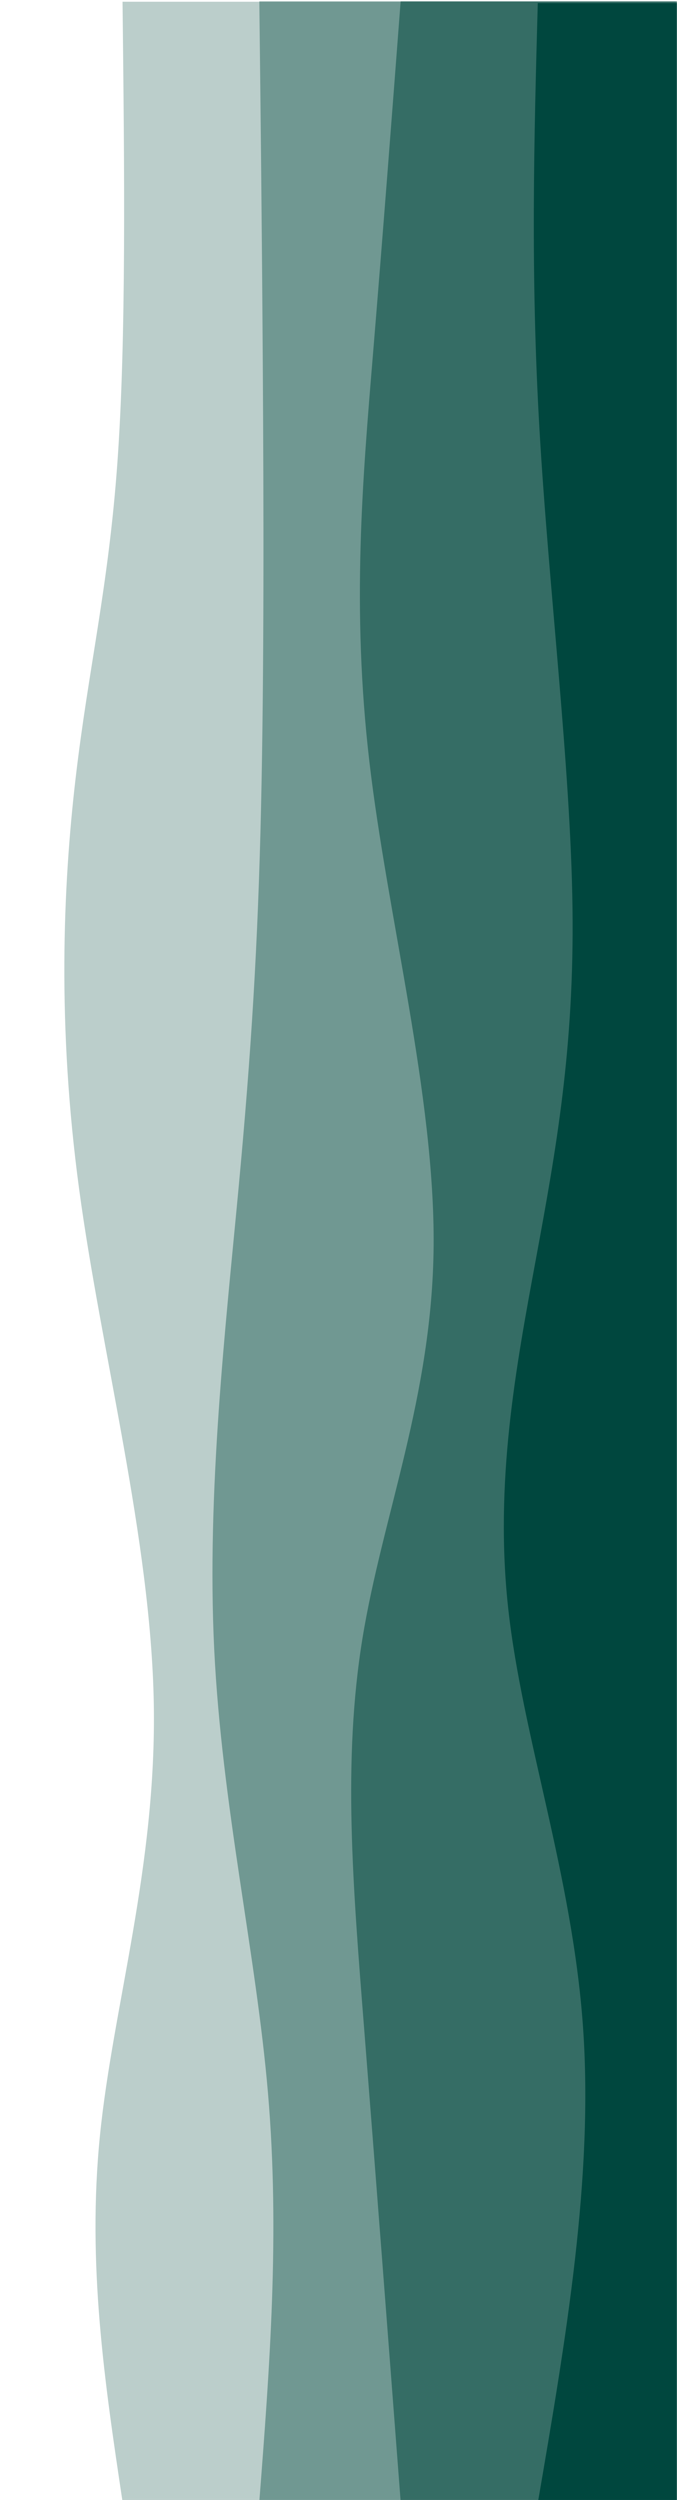 <?xml version="1.0" encoding="UTF-8" standalone="no"?>
<svg
   width="100%"
   height="100%"
   id="svg"
   viewBox="0 0 390 1440"
   class="transition duration-300 ease-in-out delay-150"
   version="1.1"
   sodipodi:docname="border-svg.svg"
   inkscape:version="1.2.2 (b0a8486, 2022-12-01)"
   xmlns:inkscape="http://www.inkscape.org/namespaces/inkscape"
   xmlns:sodipodi="http://sodipodi.sourceforge.net/DTD/sodipodi-0.dtd"
   xmlns="http://www.w3.org/2000/svg"
   xmlns:svg="http://www.w3.org/2000/svg">
  <defs
     id="defs9" />
  <sodipodi:namedview
     id="namedview7"
     pagecolor="#ffffff"
     bordercolor="#000000"
     borderopacity="0.25"
     inkscape:showpageshadow="2"
     inkscape:pageopacity="0.0"
     inkscape:pagecheckerboard="0"
     inkscape:deskcolor="#d1d1d1"
     showgrid="false"
     inkscape:zoom="0.71319444"
     inkscape:cx="-152.13243"
     inkscape:cy="1042.4927"
     inkscape:window-width="1390"
     inkscape:window-height="1205"
     inkscape:window-x="0"
     inkscape:window-y="25"
     inkscape:window-maximized="0"
     inkscape:current-layer="svg" />
  <path
     d="m 390.588,1440.999 c 0,0 -320,0 -320,0 -10.244,-68.31 -20.487,-136.621 -13,-211 7.487,-74.379 32.705,-154.828 31,-249 -1.705,-94.172 -30.333,-202.067 -43,-296 -12.667,-93.933 -9.372,-173.905 -2,-237 7.372,-63.095 18.821,-109.313 24,-181 5.179,-71.687 4.09,-168.844 3,-266 0,0 320,0 320,0 z"
     stroke="none"
     stroke-width="0"
     fill="#7aa97e"
     fill-opacity="0.265"
     class="transition-all duration-300 ease-in-out delay-150 path-0"
     id="path2"
     style="fill:#00473e;fill-opacity:0.267" />
  <path
     d="m 389.391,1440.794 c 0,0 -240,0 -240,0 5.946,-77.038 11.892,-154.077 5,-235 -6.892,-80.923 -26.623,-165.731 -31,-256 -4.377,-90.269 6.6,-186 14,-265 7.4,-79 11.223,-141.269 13,-220 1.777,-78.731 1.508,-173.923 1,-254 -0.508,-80.077 -1.254,-145.038 -2,-210 0,0 240,0 240,0 z"
     stroke="none"
     stroke-width="0"
     fill="#7aa97e"
     fill-opacity="0.4"
     class="transition-all duration-300 ease-in-out delay-150 path-1"
     id="path4"
     style="fill:#00473e;fill-opacity:0.4" />
  <path
     d="m 390.798,1440.789 c 0,0 -160,0 -160,0 -7.221,-94.485 -14.441,-188.969 -21,-272 -6.559,-83.031 -12.456,-154.608 -1,-225 11.456,-70.392 40.267,-139.6 41,-226 0.733,-86.4 -26.61,-189.992 -37,-279 -10.39,-89.008 -3.826,-163.431 2,-234 5.826,-70.569 10.913,-137.285 16,-204 0,0 160,0 160,0 z"
     stroke="none"
     stroke-width="0"
     fill="#7aa97e"
     fill-opacity="0.53"
     class="transition-all duration-300 ease-in-out delay-150 path-2"
     id="path6"
     style="fill:#00473e;fill-opacity:0.529" />
  <path
     d="m 389.801,1441.786 c 0,0 -80,0 -80,0 16.133,-94.02 32.267,-188.041 26,-275 -6.267,-86.959 -34.933,-166.856 -43,-240 -8.067,-73.144 4.467,-139.533 16,-202 11.533,-62.467 22.067,-121.01 21,-202 -1.067,-80.99 -13.733,-184.426 -19,-275 -5.267,-90.574 -3.133,-168.287 -1,-246 0,0 80,0 80,0 z"
     stroke="none"
     stroke-width="0"
     fill="#7aa97e"
     fill-opacity="1"
     class="transition-all duration-300 ease-in-out delay-150 path-3"
     id="path8"
     style="fill:#00473e;fill-opacity:1" />
</svg>
